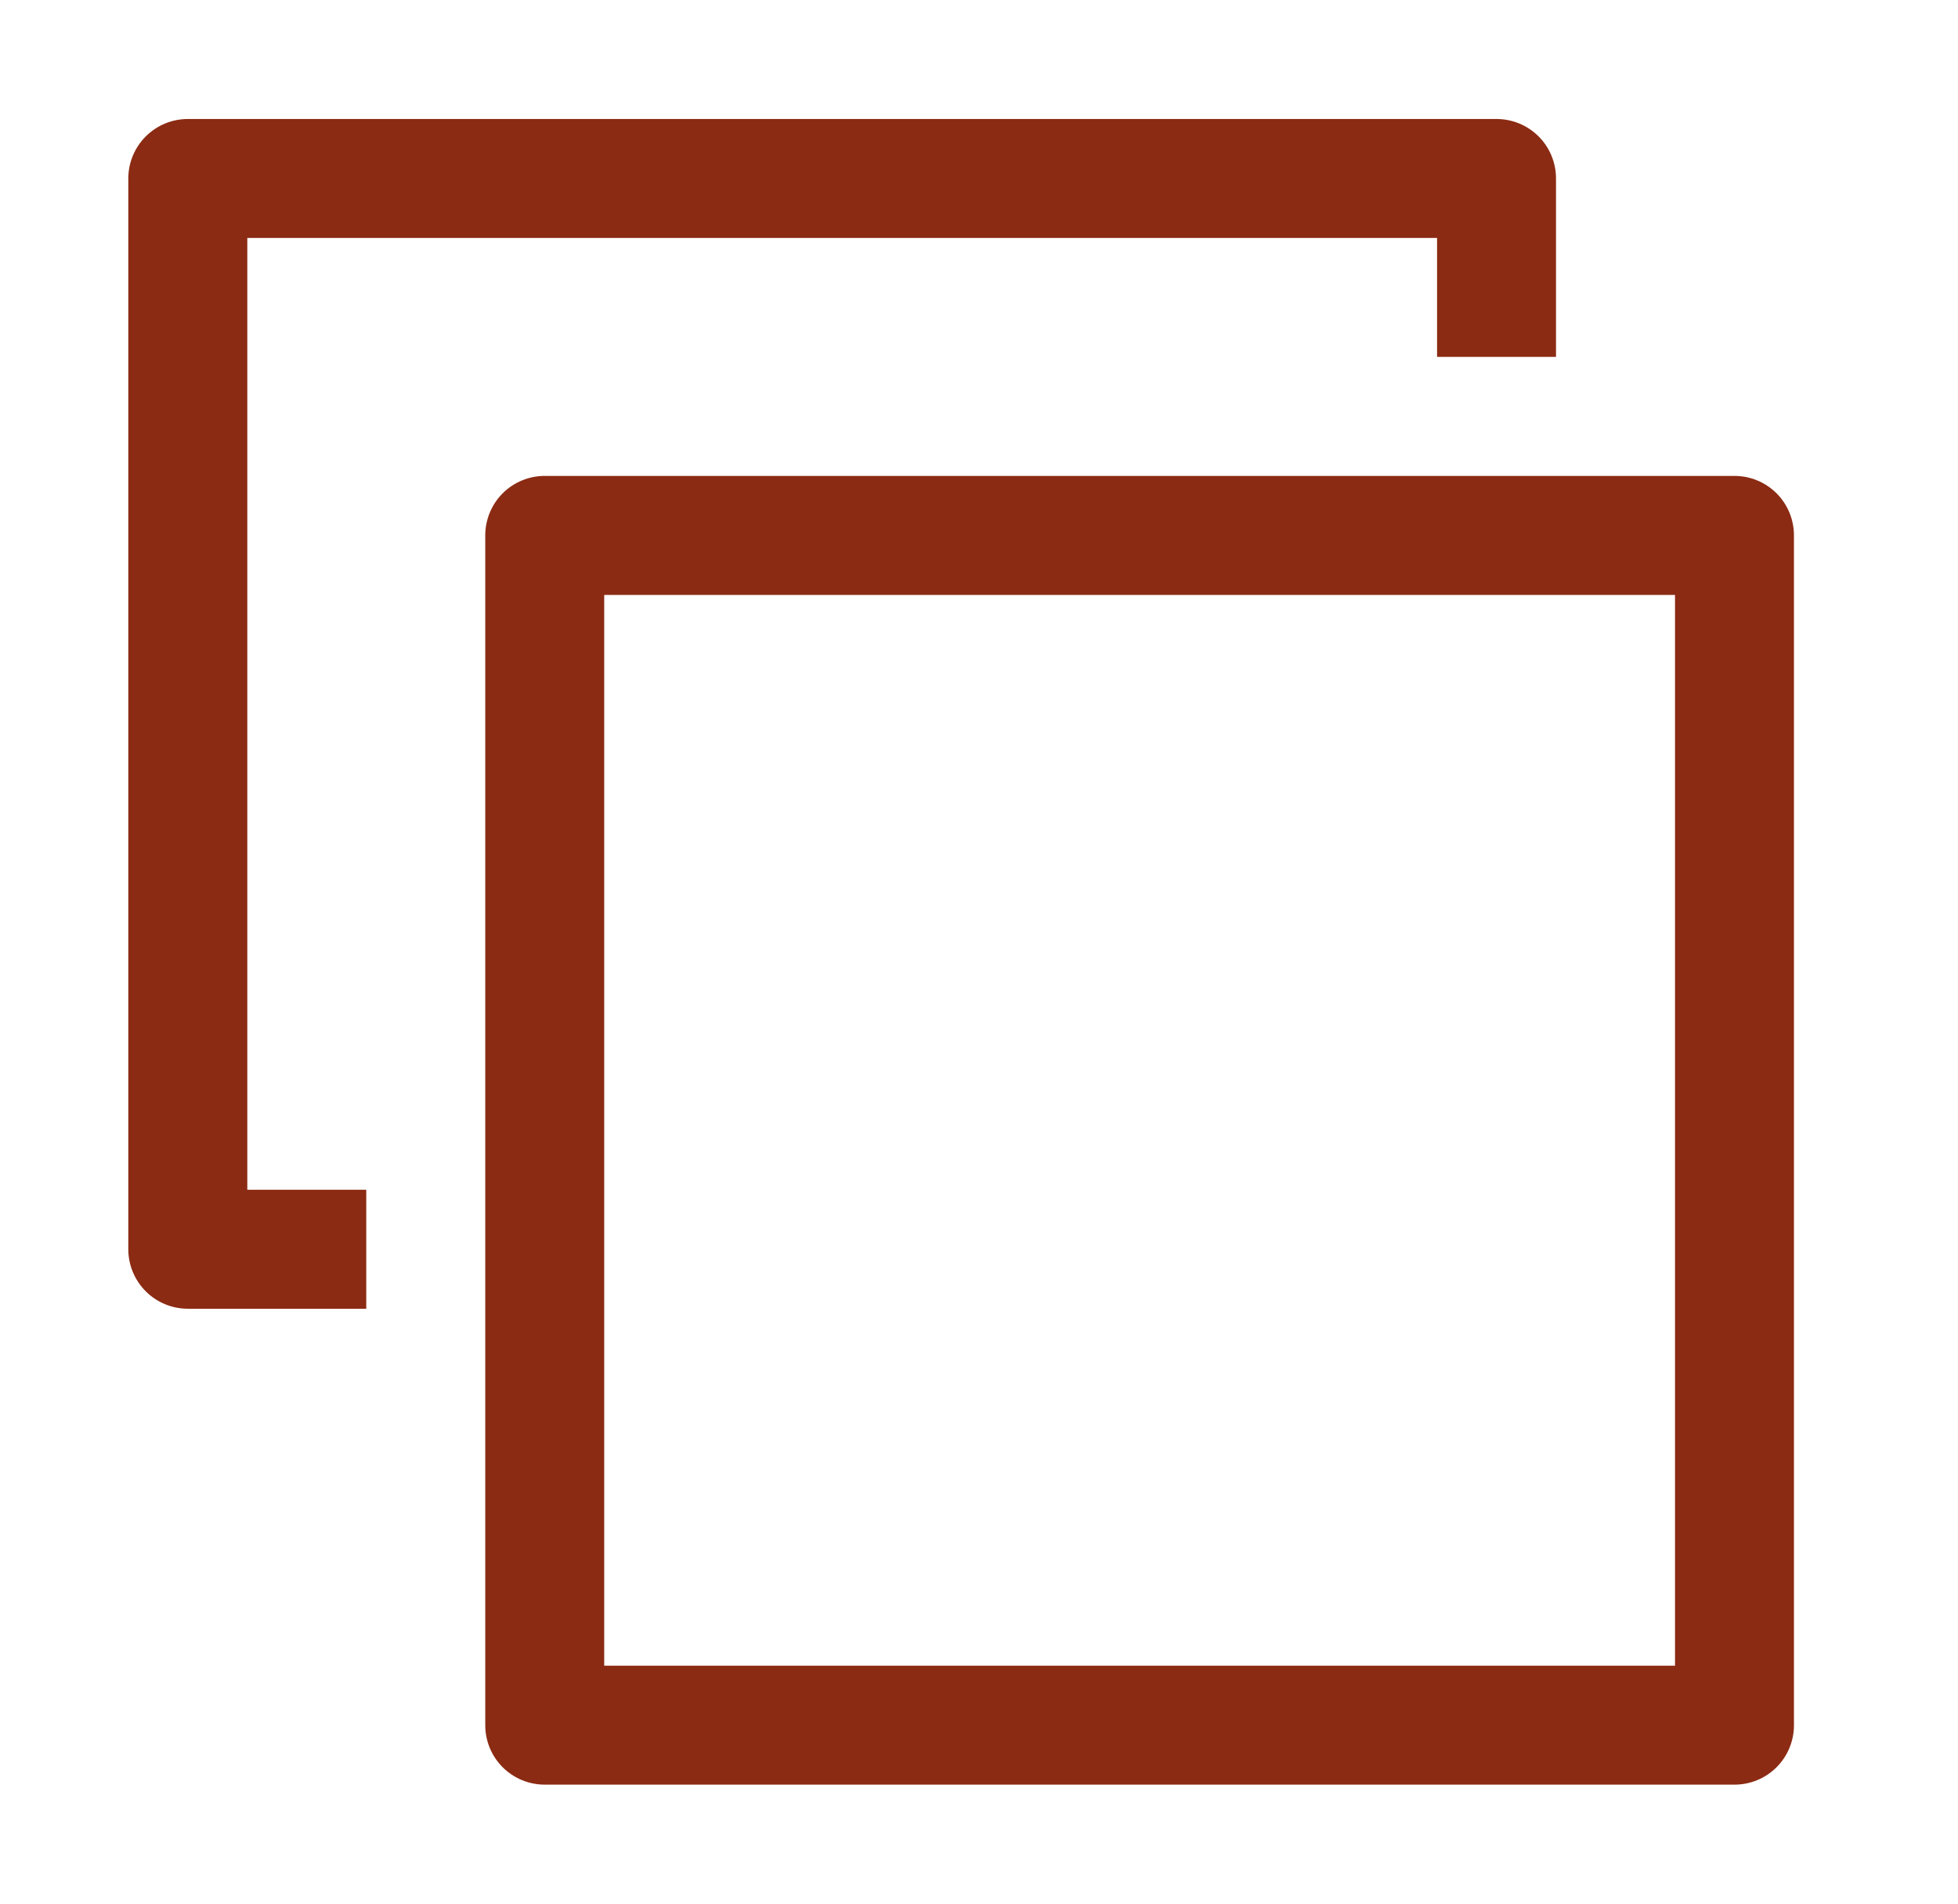 <svg width="36" height="35" viewBox="0 0 36 35" fill="none" xmlns="http://www.w3.org/2000/svg">
<g id="ep:document-copy">
<path id="Vector" d="M11.109 30.625H30.797V10.938H11.109L11.109 30.625ZM8.922 31.719L8.922 9.844C8.922 9.554 9.037 9.275 9.242 9.07C9.447 8.865 9.726 8.75 10.016 8.75L31.891 8.75C32.181 8.75 32.459 8.865 32.664 9.07C32.869 9.275 32.984 9.554 32.984 9.844V31.719C32.984 32.009 32.869 32.287 32.664 32.492C32.459 32.697 32.181 32.812 31.891 32.812H10.016C9.726 32.812 9.447 32.697 9.242 32.492C9.037 32.287 8.922 32.009 8.922 31.719ZM3.453 2.188H27.516C27.806 2.188 28.084 2.303 28.289 2.508C28.494 2.713 28.609 2.991 28.609 3.281L28.609 6.562H26.422V4.375H4.547L4.547 21.875H6.734V24.062H3.453C3.163 24.062 2.885 23.947 2.68 23.742C2.475 23.537 2.359 23.259 2.359 22.969L2.359 3.281C2.359 2.991 2.475 2.713 2.68 2.508C2.885 2.303 3.163 2.188 3.453 2.188ZM23.141 26.25H23.902H24.576H25.328H23.141ZM16.578 26.25H17.457H18.258H18.766H16.578Z" fill="#8B2B13"/>
</g>
</svg>
